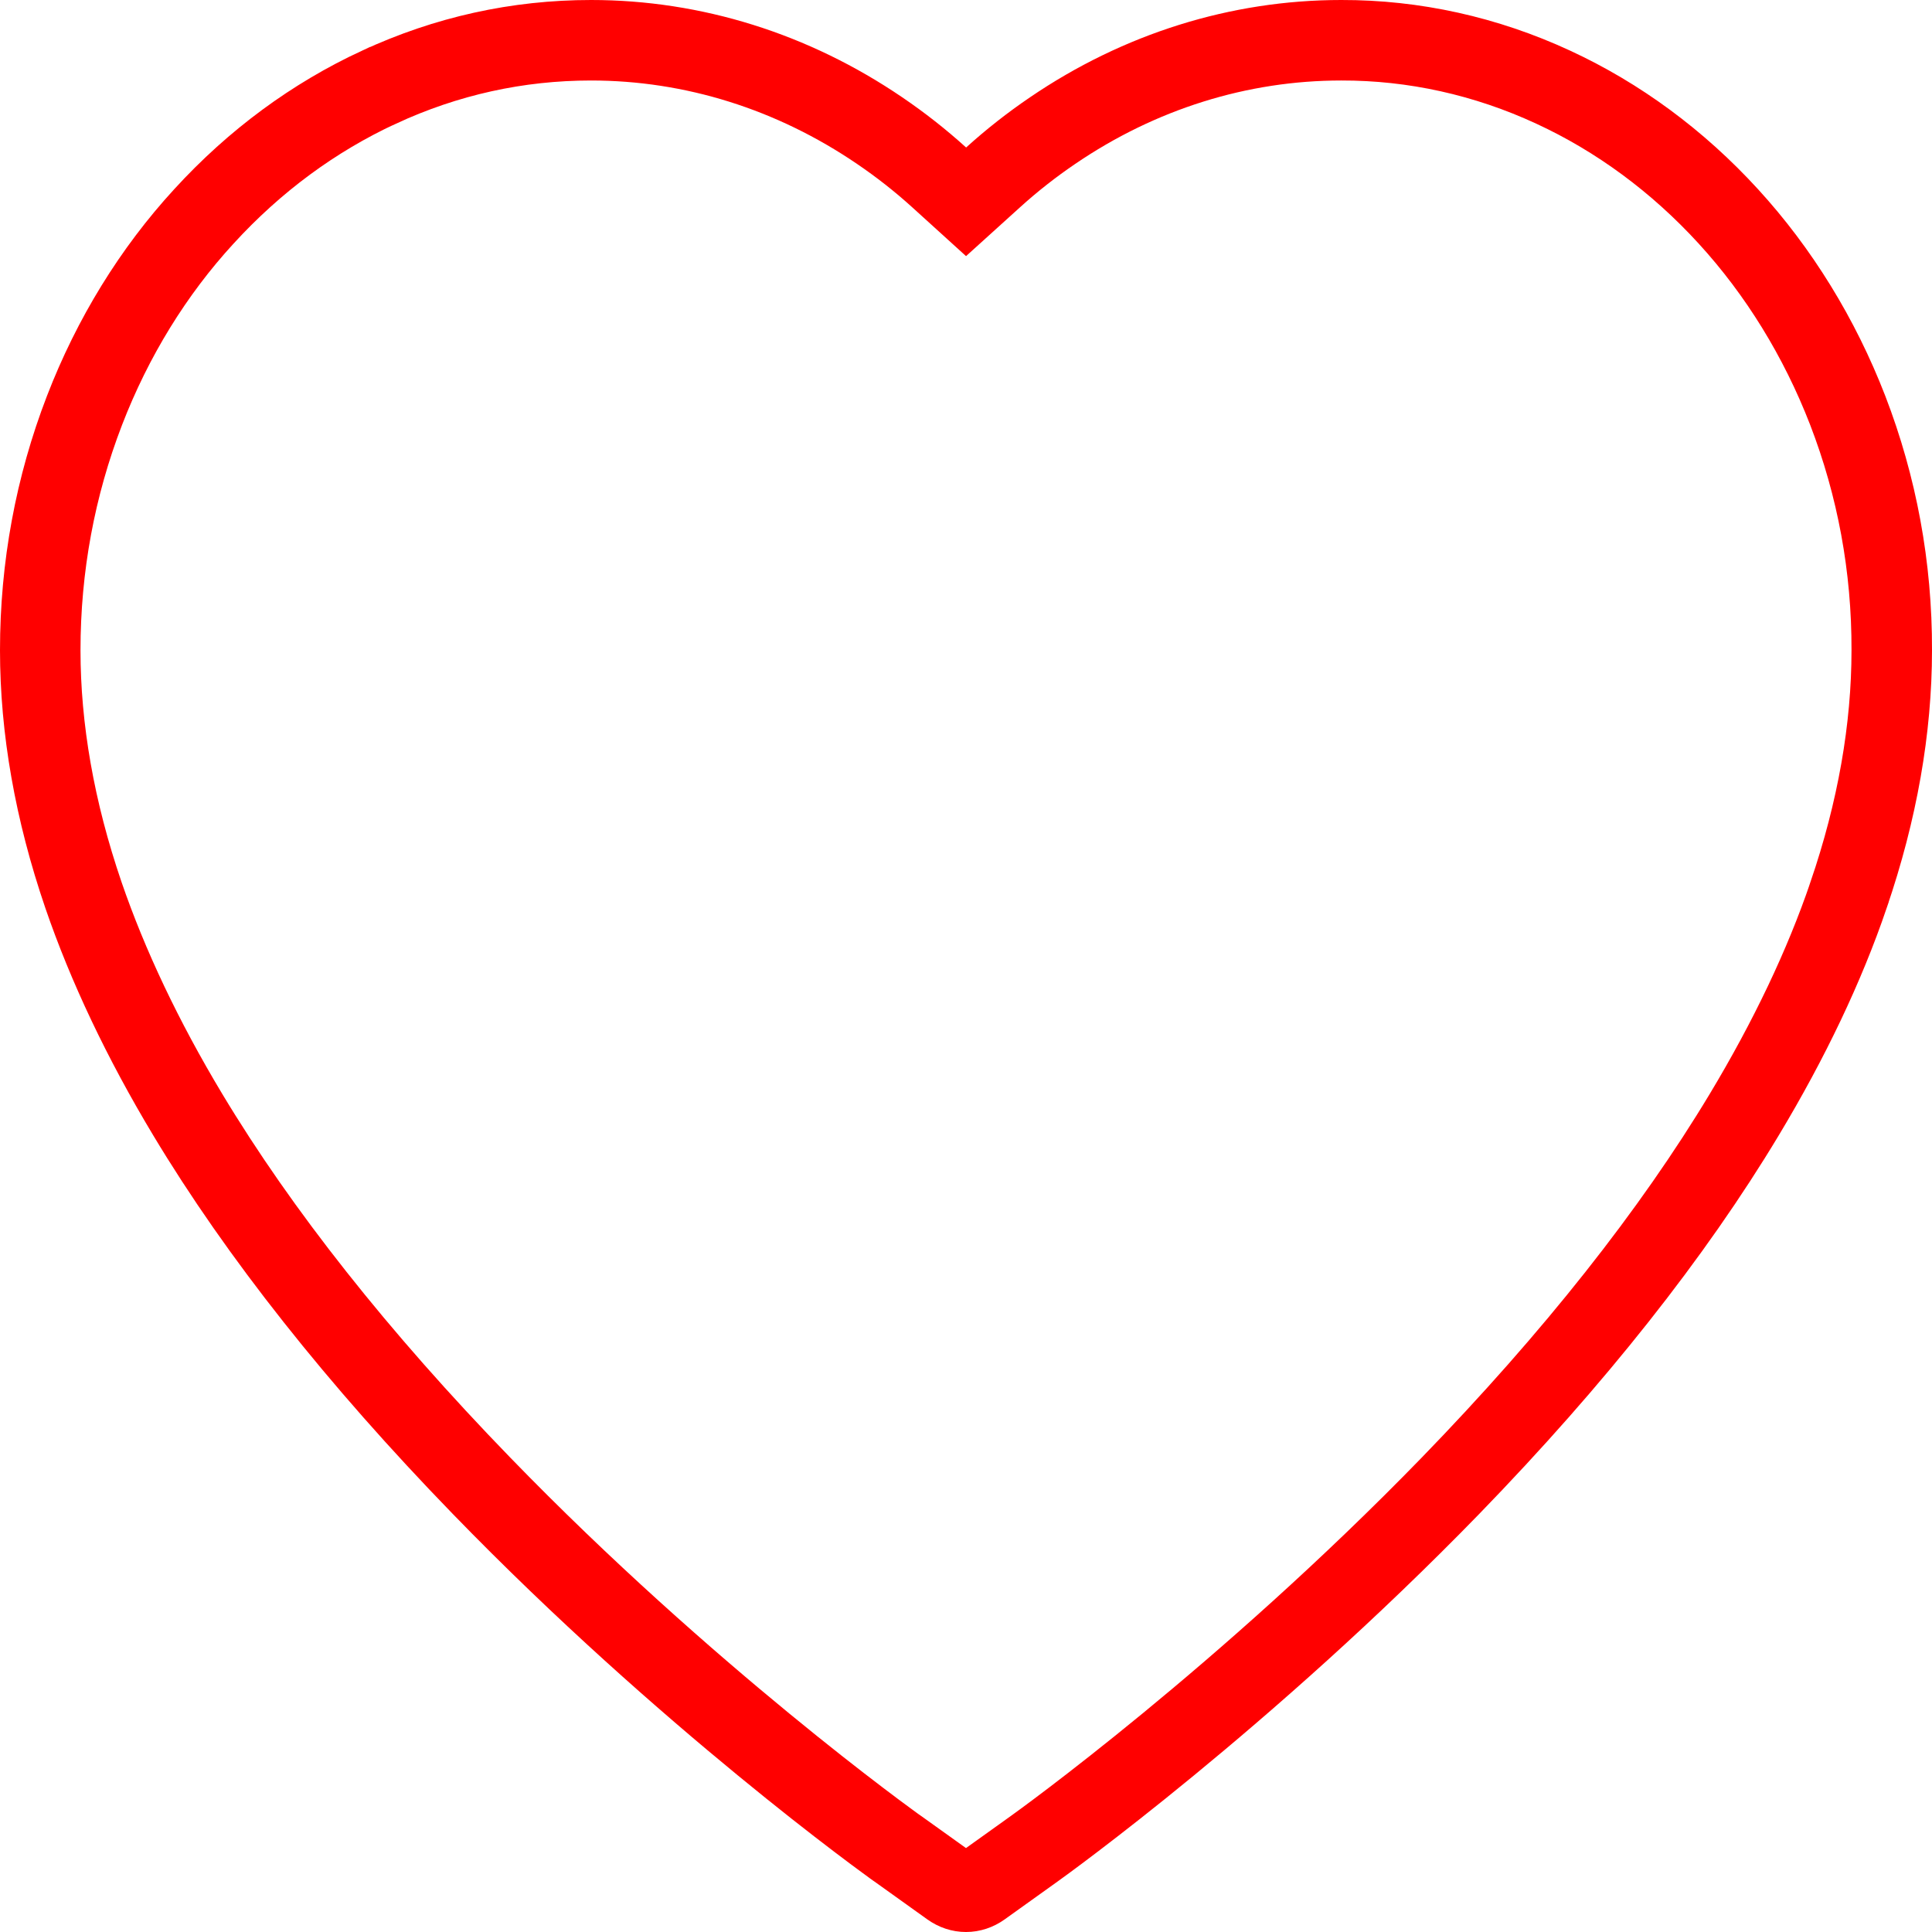 <svg xmlns="http://www.w3.org/2000/svg" width="24" height="24" viewBox="0 0 24 24" fill="none">
  <path d="M21.47 2.688L21.47 2.688C22.098 3.374 22.602 4.192 22.953 5.098C23.317 6.042 23.503 7.044 23.5 8.077V8.078C23.5 9.05 23.322 10.071 22.963 11.12L22.963 11.121C22.665 11.996 22.229 12.913 21.668 13.846C20.781 15.322 19.554 16.874 18.018 18.457C15.467 21.083 12.945 22.896 12.847 22.966L12.847 22.966L12.189 23.437C12.189 23.437 12.189 23.437 12.189 23.437C12.071 23.521 11.929 23.521 11.811 23.437C11.811 23.437 11.811 23.437 11.811 23.437L11.153 22.966L11.153 22.966L11.146 22.961C11.146 22.961 11.145 22.96 11.143 22.959L11.134 22.953L11.106 22.933C11.082 22.915 11.049 22.891 11.008 22.861C10.925 22.8 10.808 22.714 10.663 22.603C10.373 22.383 9.968 22.067 9.486 21.671C8.522 20.879 7.254 19.769 5.982 18.457L5.982 18.457C4.446 16.874 3.219 15.322 2.332 13.846C1.772 12.914 1.338 11.997 1.037 11.12C0.678 10.071 0.5 9.05 0.5 8.078C0.5 7.044 0.686 6.042 1.05 5.098C1.4 4.191 1.904 3.373 2.532 2.689L2.533 2.688C3.165 1.997 3.898 1.458 4.707 1.083L4.708 1.083C5.545 0.695 6.429 0.5 7.343 0.5C8.609 0.5 9.847 0.887 10.928 1.623L10.928 1.623C11.187 1.799 11.433 1.992 11.666 2.203L12.001 2.507L12.337 2.203C12.57 1.992 12.816 1.799 13.075 1.623L13.075 1.623C14.155 0.887 15.394 0.5 16.66 0.5L16.662 0.5C17.563 0.498 18.458 0.695 19.295 1.083L19.295 1.083C20.102 1.456 20.841 2 21.47 2.688Z" stroke="#FF0000"/>
</svg>